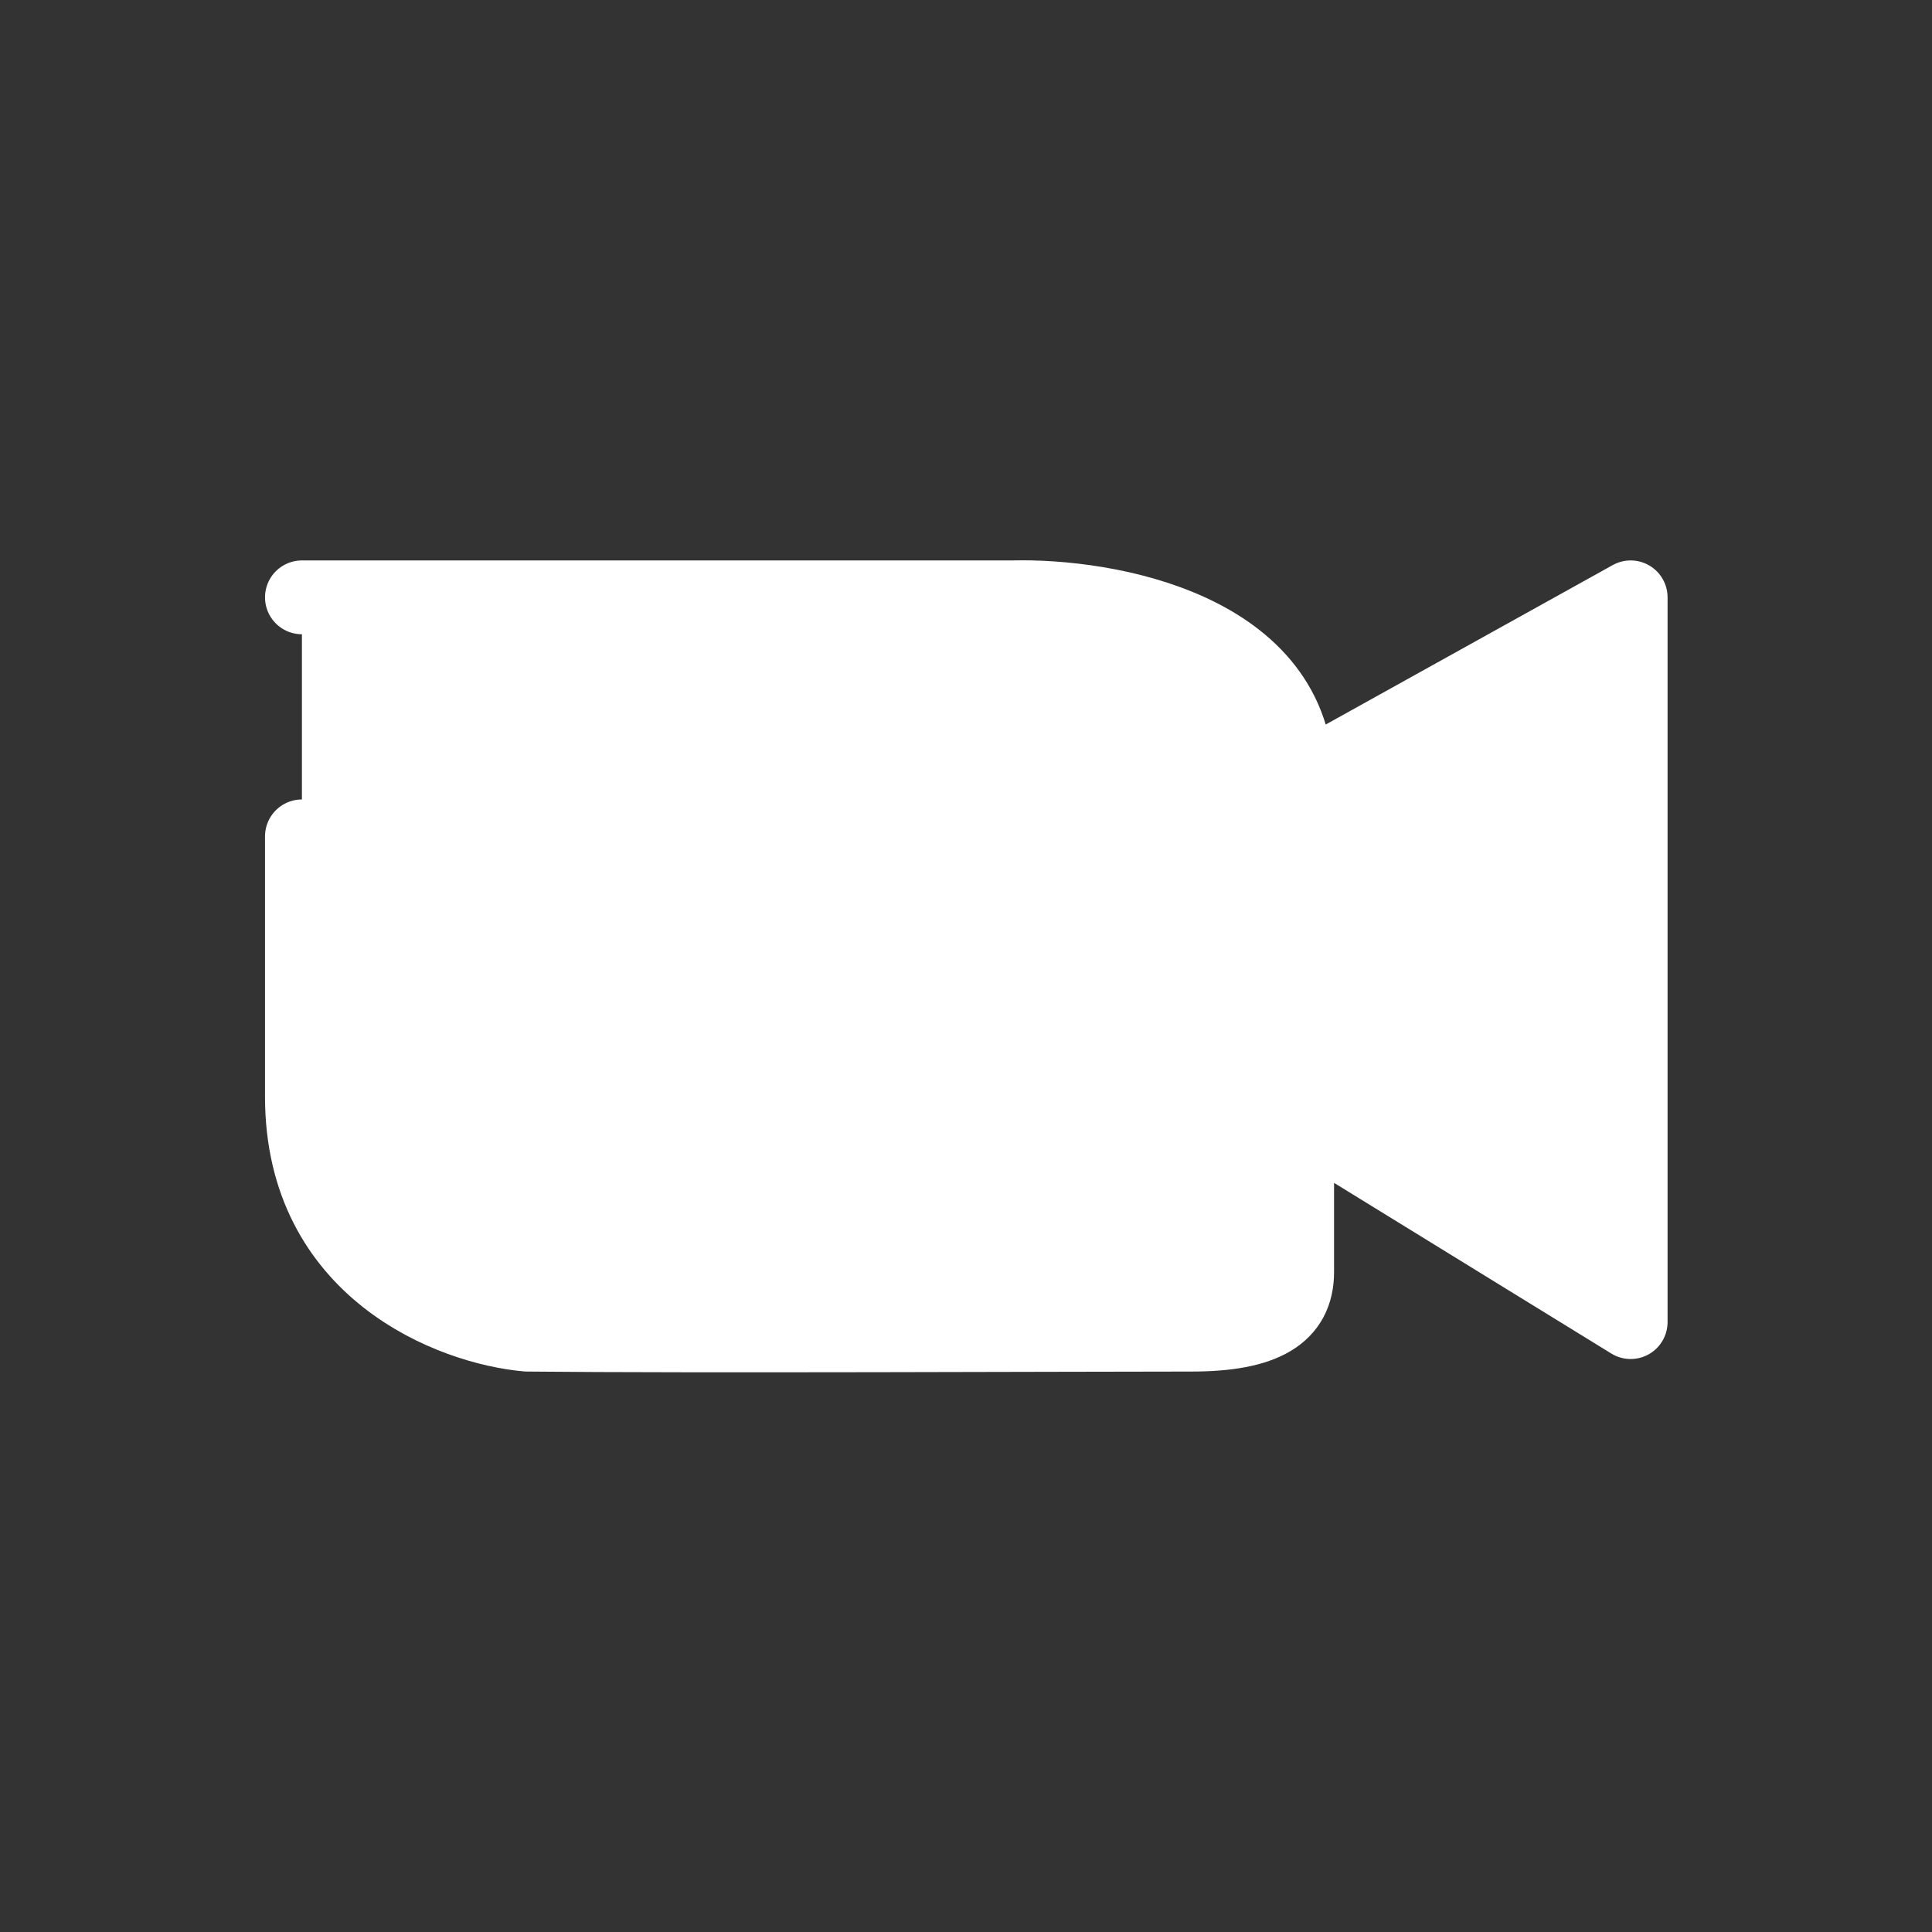 <svg id="SvgjsSvg1001" width="288" height="288" xmlns="http://www.w3.org/2000/svg" version="1.1" xmlns:xlink="http://www.w3.org/1999/xlink" xmlns:svgjs="http://svgjs.com/svgjs"><rect width="100%" height="100%" fill="#333333" stroke="none"/><defs id="SvgjsDefs1002"></defs><g id="SvgjsG1008" transform="matrix(0.917,0,0,0.917,11.995,11.995)"><svg xmlns="http://www.w3.org/2000/svg" width="288" height="288" fill="none" viewBox="0 0 24 24"><path stroke="#ffffff" stroke-linecap="round" stroke-linejoin="round" d="M3 7.002H12.624C13.91 6.968 16.482 7.422 16.482 9.512L21 7.002V16.82L16.482 14.039V16.142C16.482 16.719 16.041 16.99 15.049 16.99C13.49 16.99 8.241 17.013 6.049 16.99C5.033 16.899 3 16.128 3 13.768C3 11.407 3 10.432 3 10.24" fill="#ffffff" class="color000 svgShape colorStroke000 svgStroke"></path></svg></g></svg>